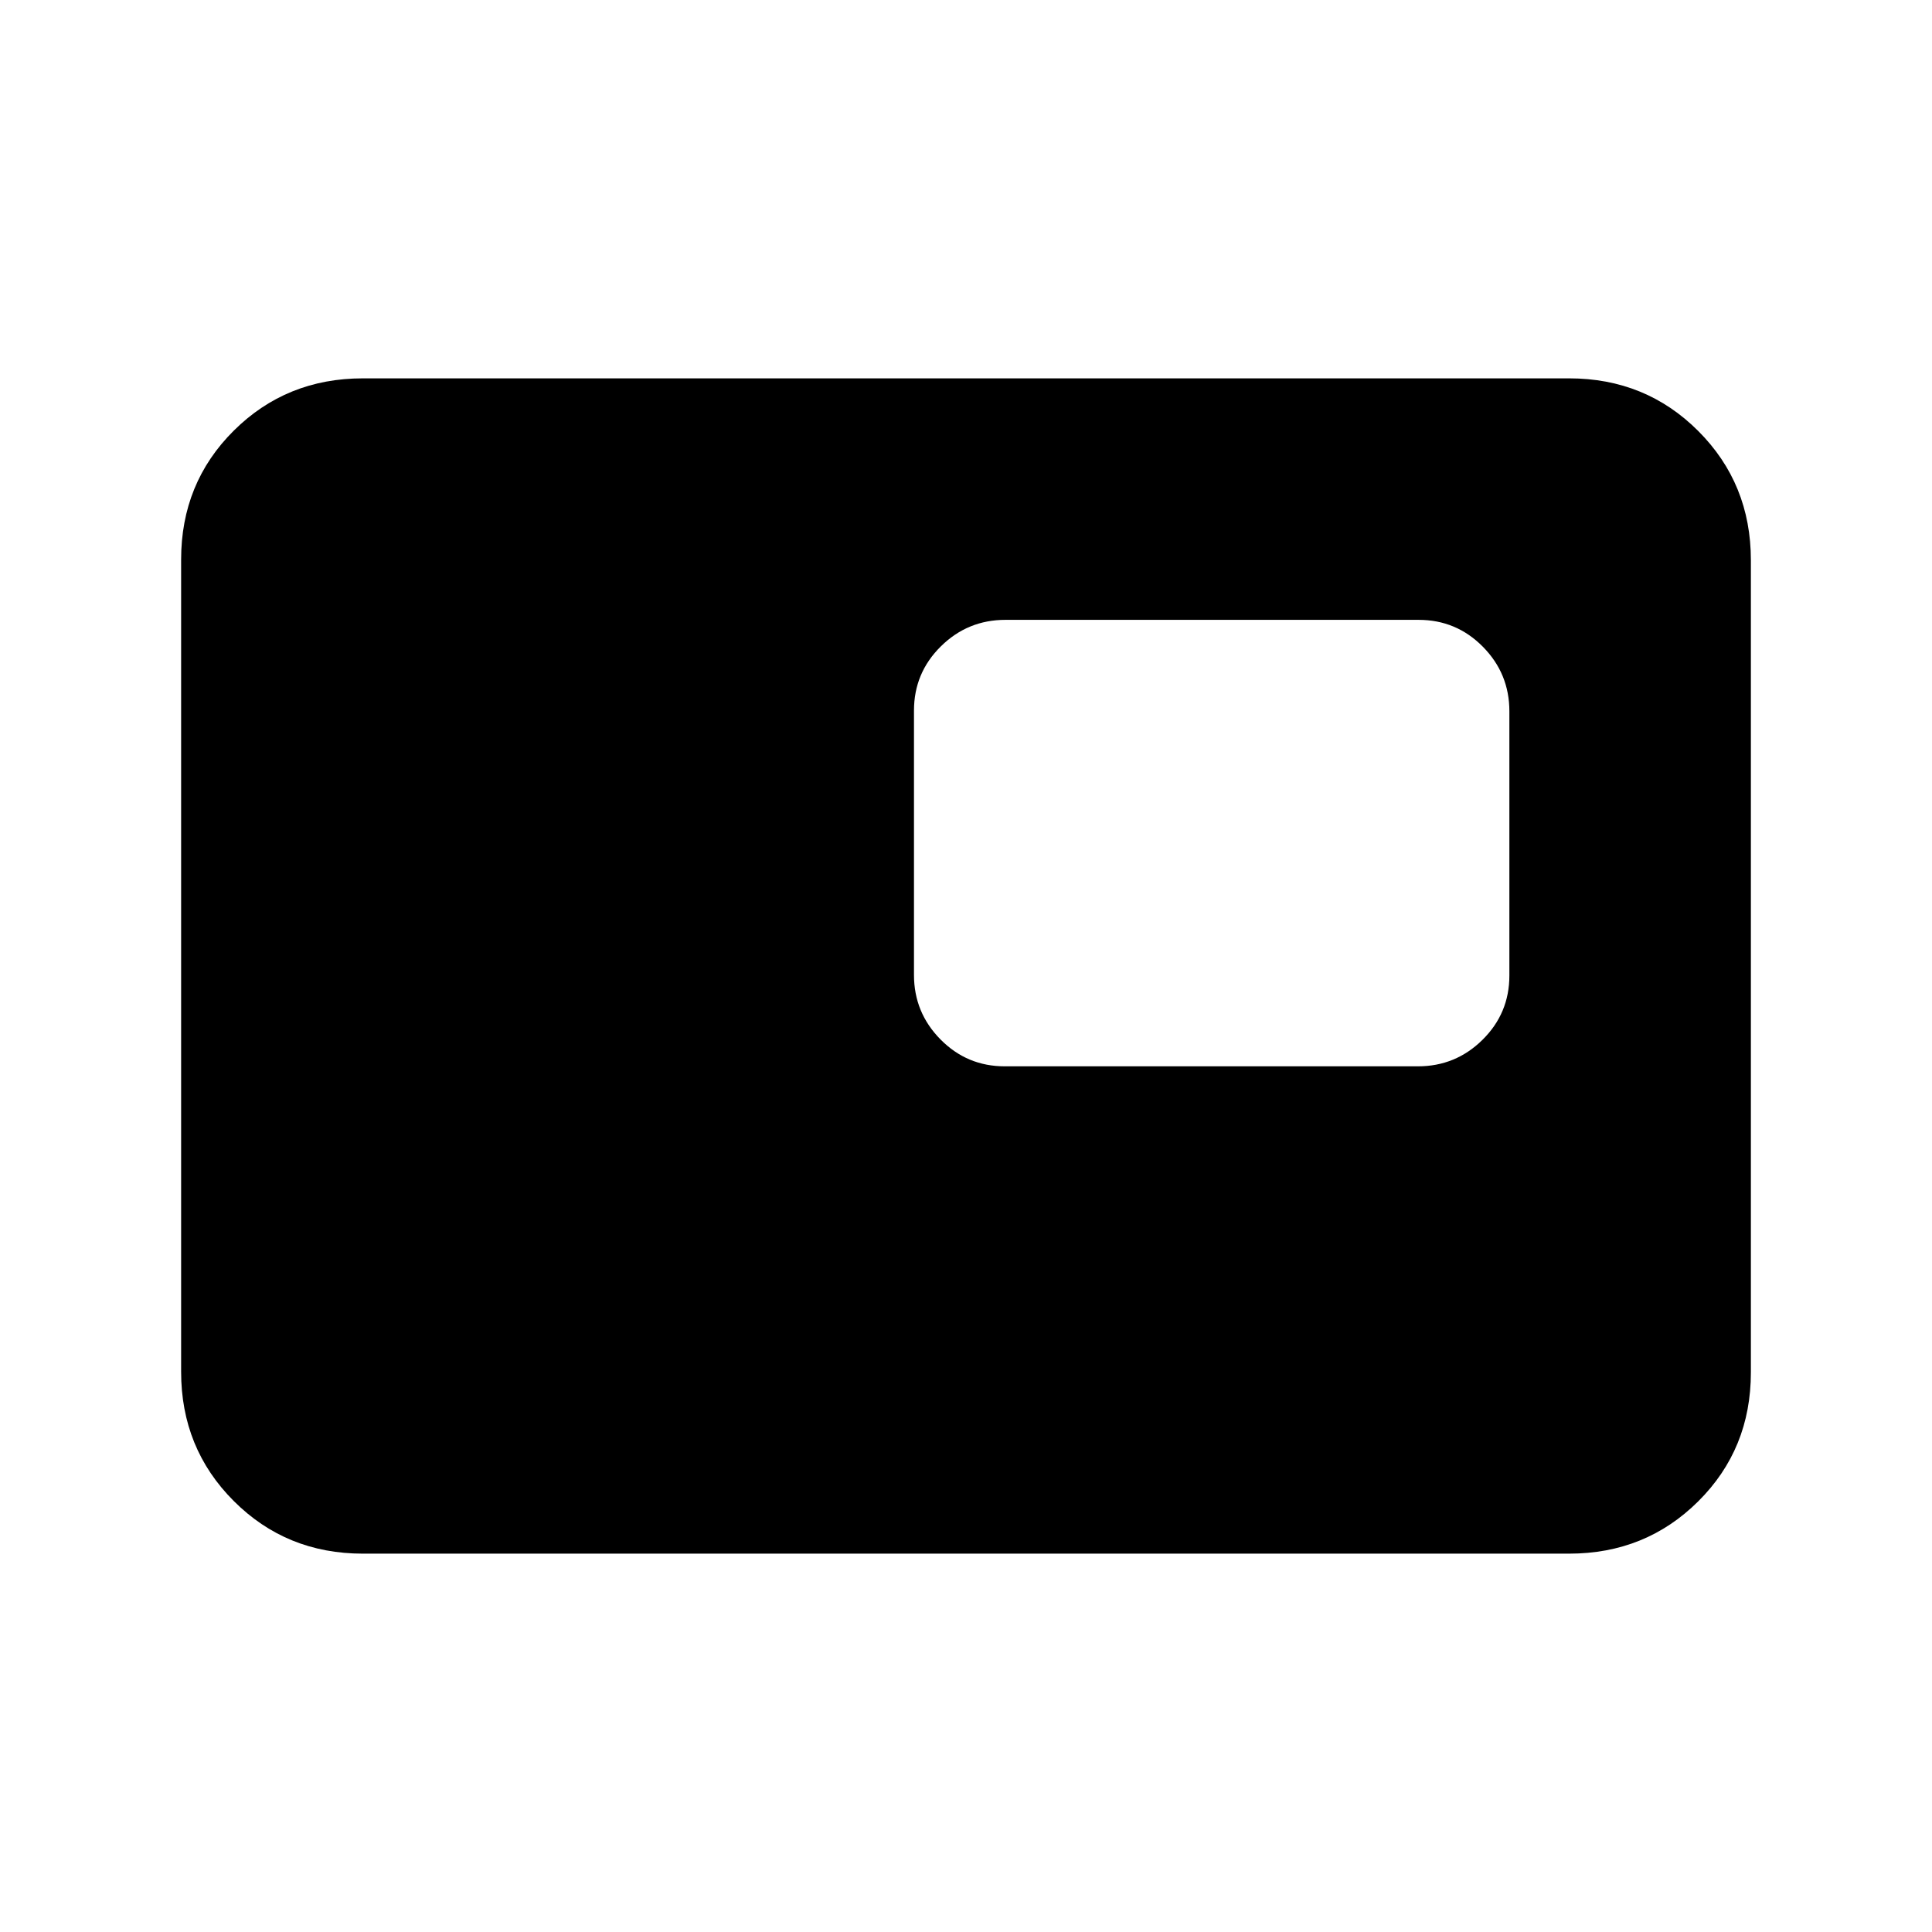 <svg xmlns="http://www.w3.org/2000/svg" height="20" viewBox="0 -960 960 960" width="20"><path d="M180.31-188q-38.01 0-64.16-26.16T90-278.35v-403.62Q90-720 116.15-746t64.16-26h599.38q38.01 0 64.16 26.16T870-681.65v403.62Q870-240 843.85-214t-64.16 26H180.31Zm318.96-242.15h205.29q18.75 0 32.09-13.18Q750-456.51 750-475.25v-131.32q0-18.74-13.18-32.08Q723.63-652 704.89-652h-205.3q-18.74 0-32.09 13.18-13.35 13.18-13.35 31.92v131.32q0 18.73 13.19 32.08 13.18 13.35 31.93 13.35Zm102.81-110.93Z"/></svg>
